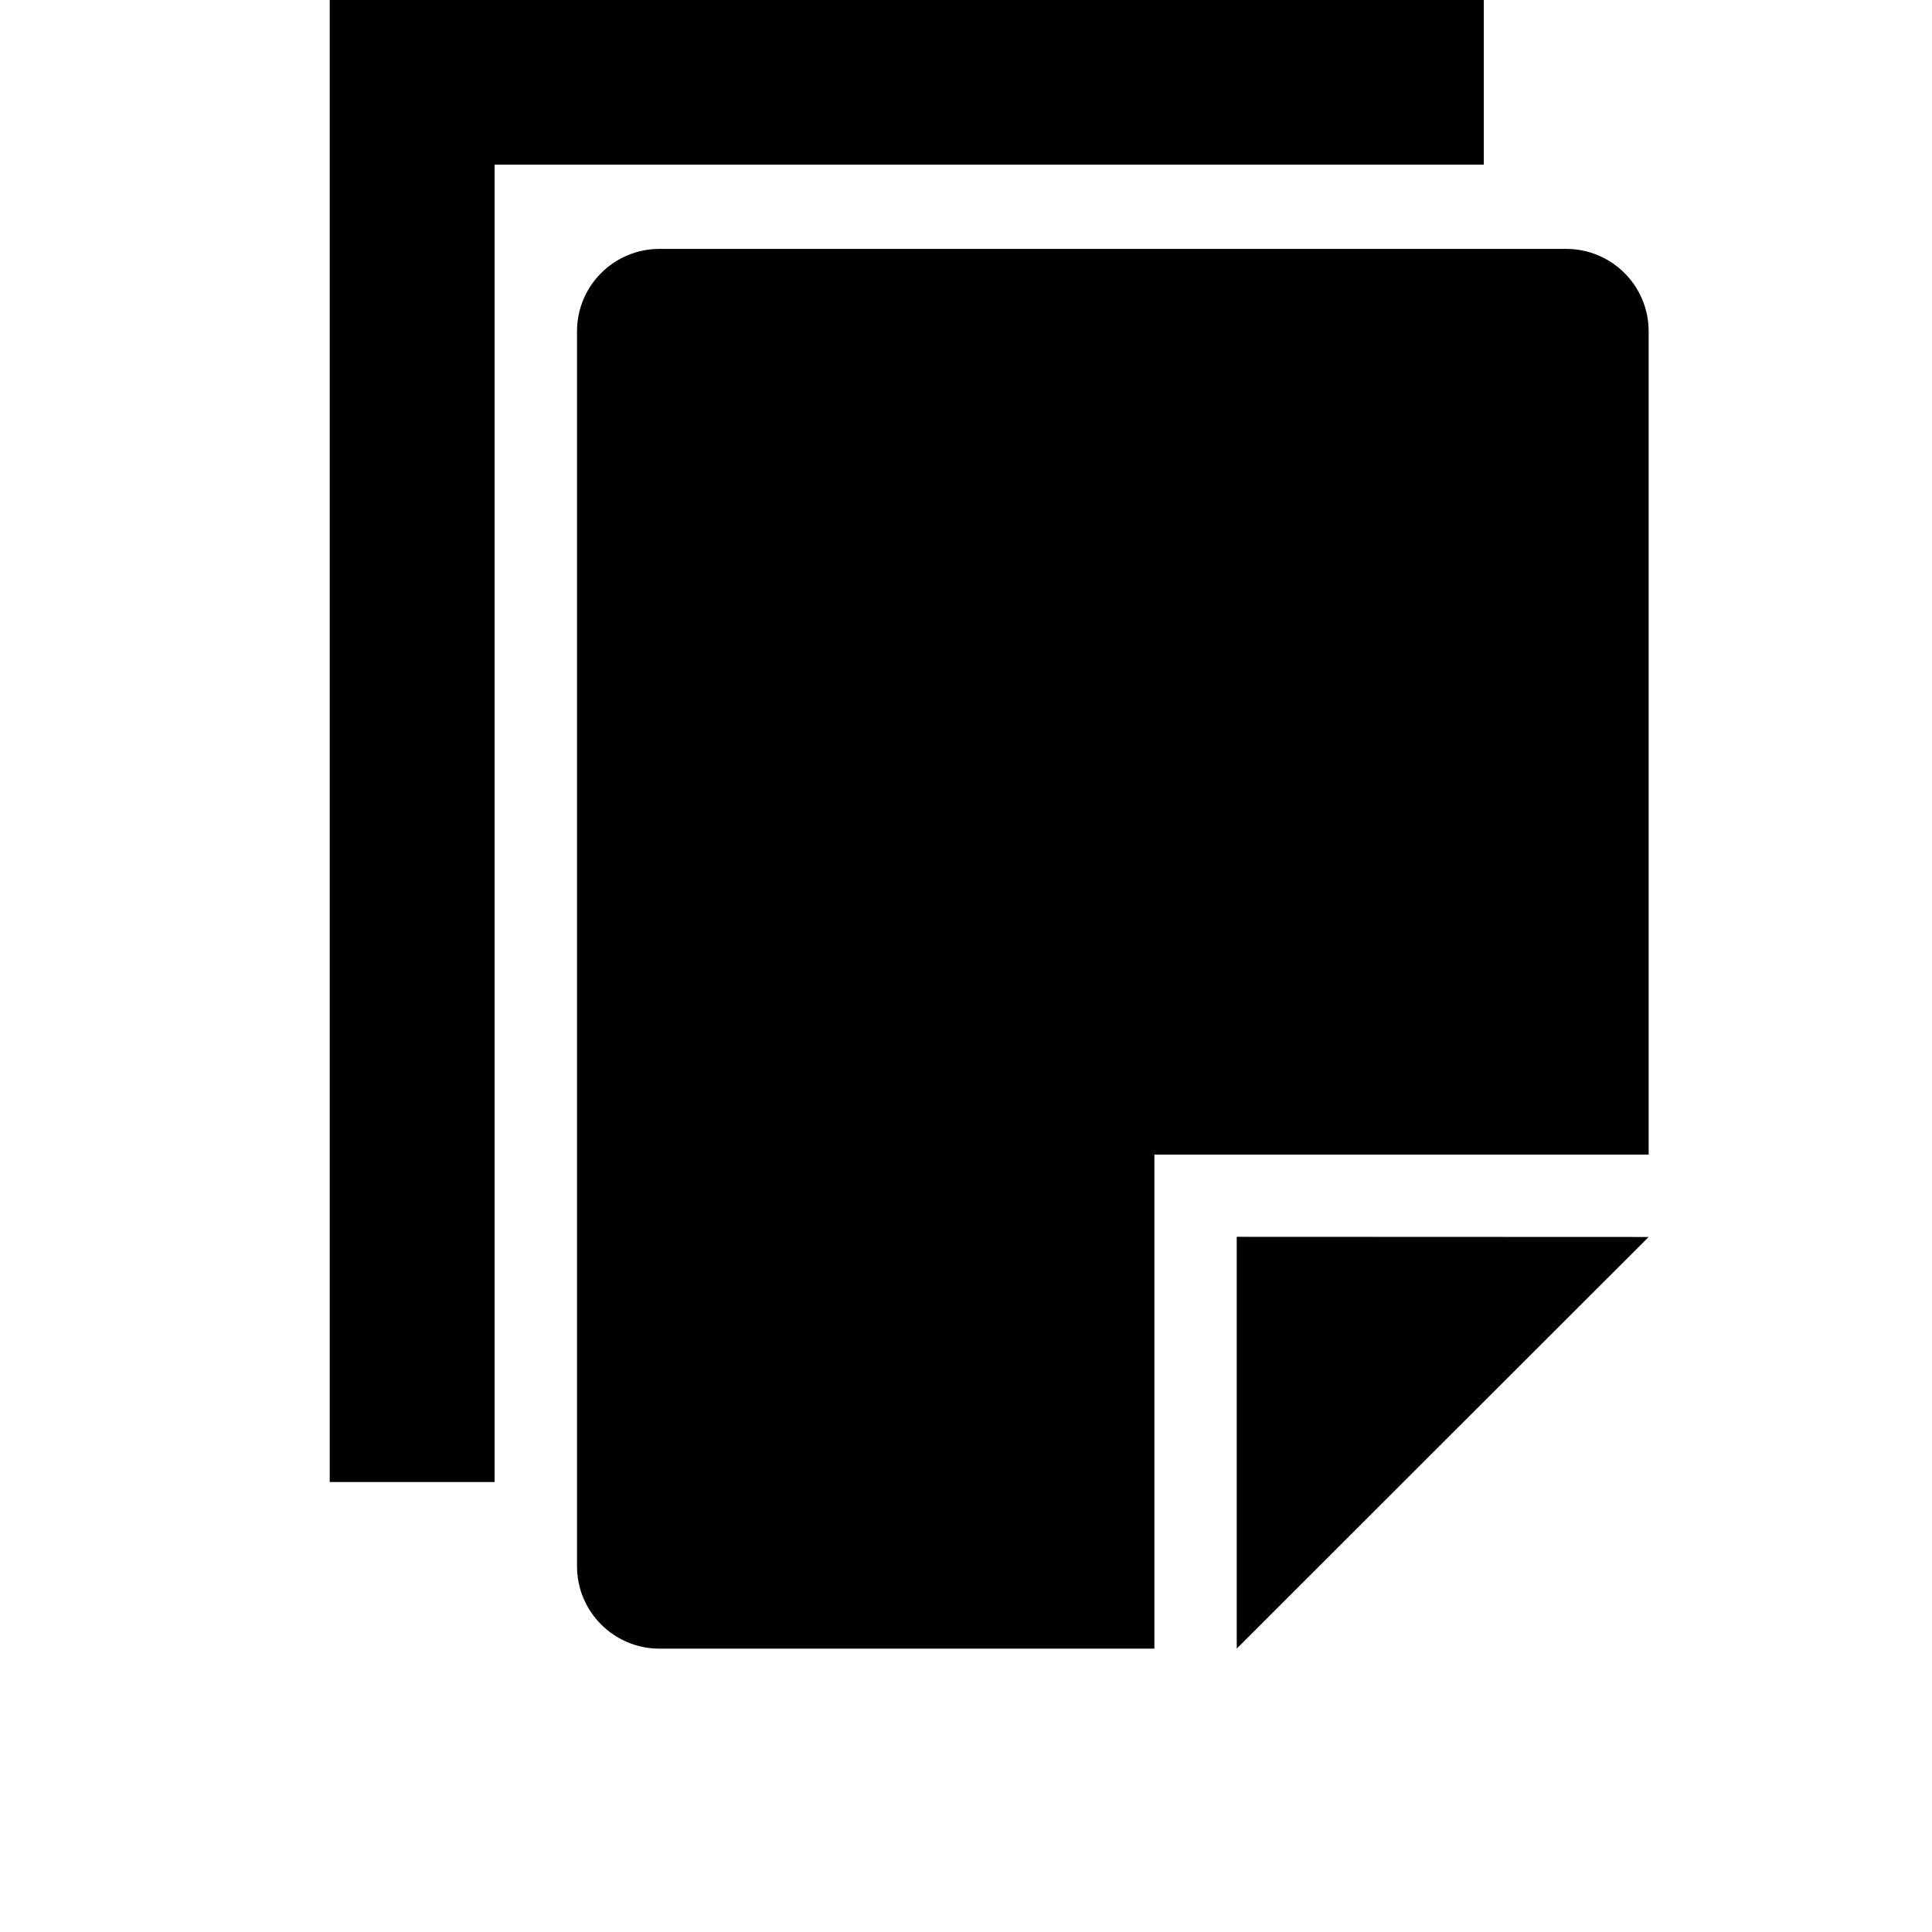 <svg width="24" height="24" viewBox="0 0 1000 1000">
  <path d="M256 767.104h-85.333v-767.104h597.333v85.227h-512zM640.128 853.312v-213.141l213.205 0.085zM597.504 853.334h-256.171c-23.552 0-42.667-19.093-42.667-42.624v-639.253c0-23.531 19.115-42.624 42.667-42.624h469.333c23.552 0 42.667 19.093 42.667 42.624v426.176h-255.829v255.701z" />
</svg>
